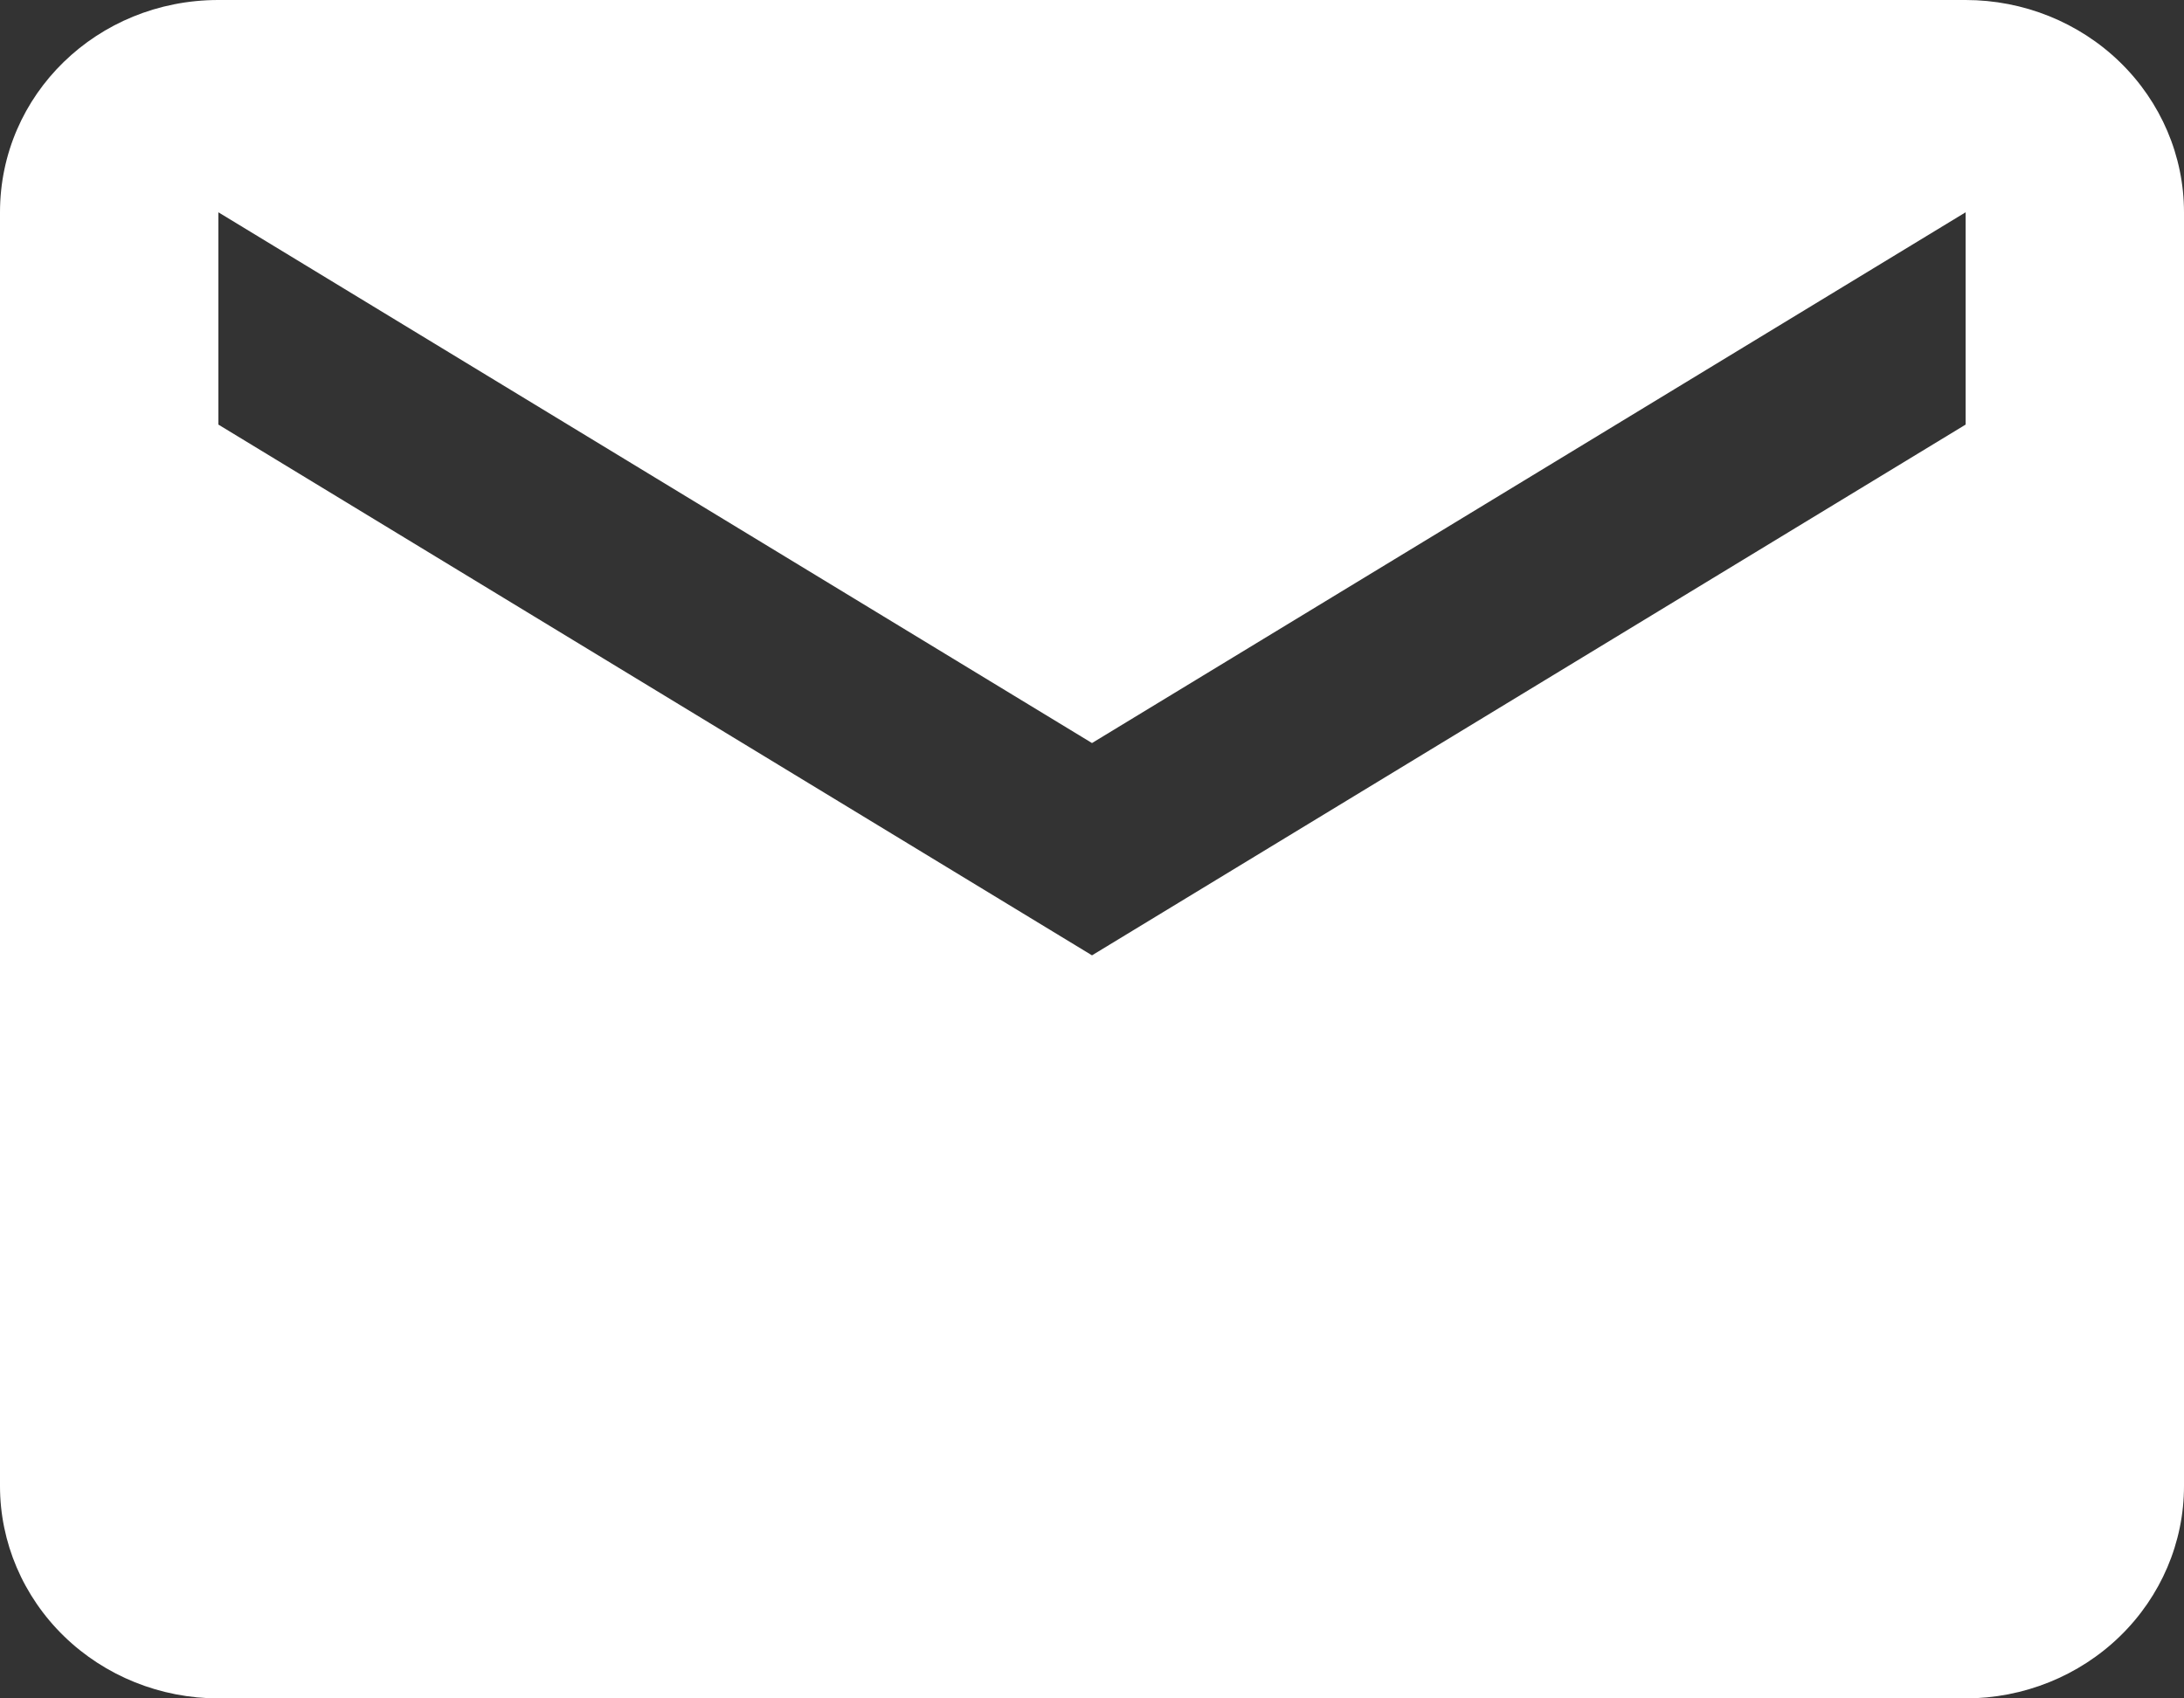 <svg width="18" height="14" viewBox="0 0 18 14" fill="none" xmlns="http://www.w3.org/2000/svg">
<rect x="0" y="0" width="18" height="14" fill="#333333" stroke="none"/>
<path d="M16.2 3.5L9 7.875L1.8 3.5V1.75L9 6.125L16.2 1.75V3.5ZM16.2 0H1.8C0.801 0 0 0.779 0 1.75V12.25C0 12.714 0.19 13.159 0.527 13.487C0.865 13.816 1.323 14 1.8 14H16.2C16.677 14 17.135 13.816 17.473 13.487C17.81 13.159 18 12.714 18 12.25V1.75C18 1.286 17.81 0.841 17.473 0.513C17.135 0.184 16.677 0 16.2 0Z" fill="white"/>
</svg>
